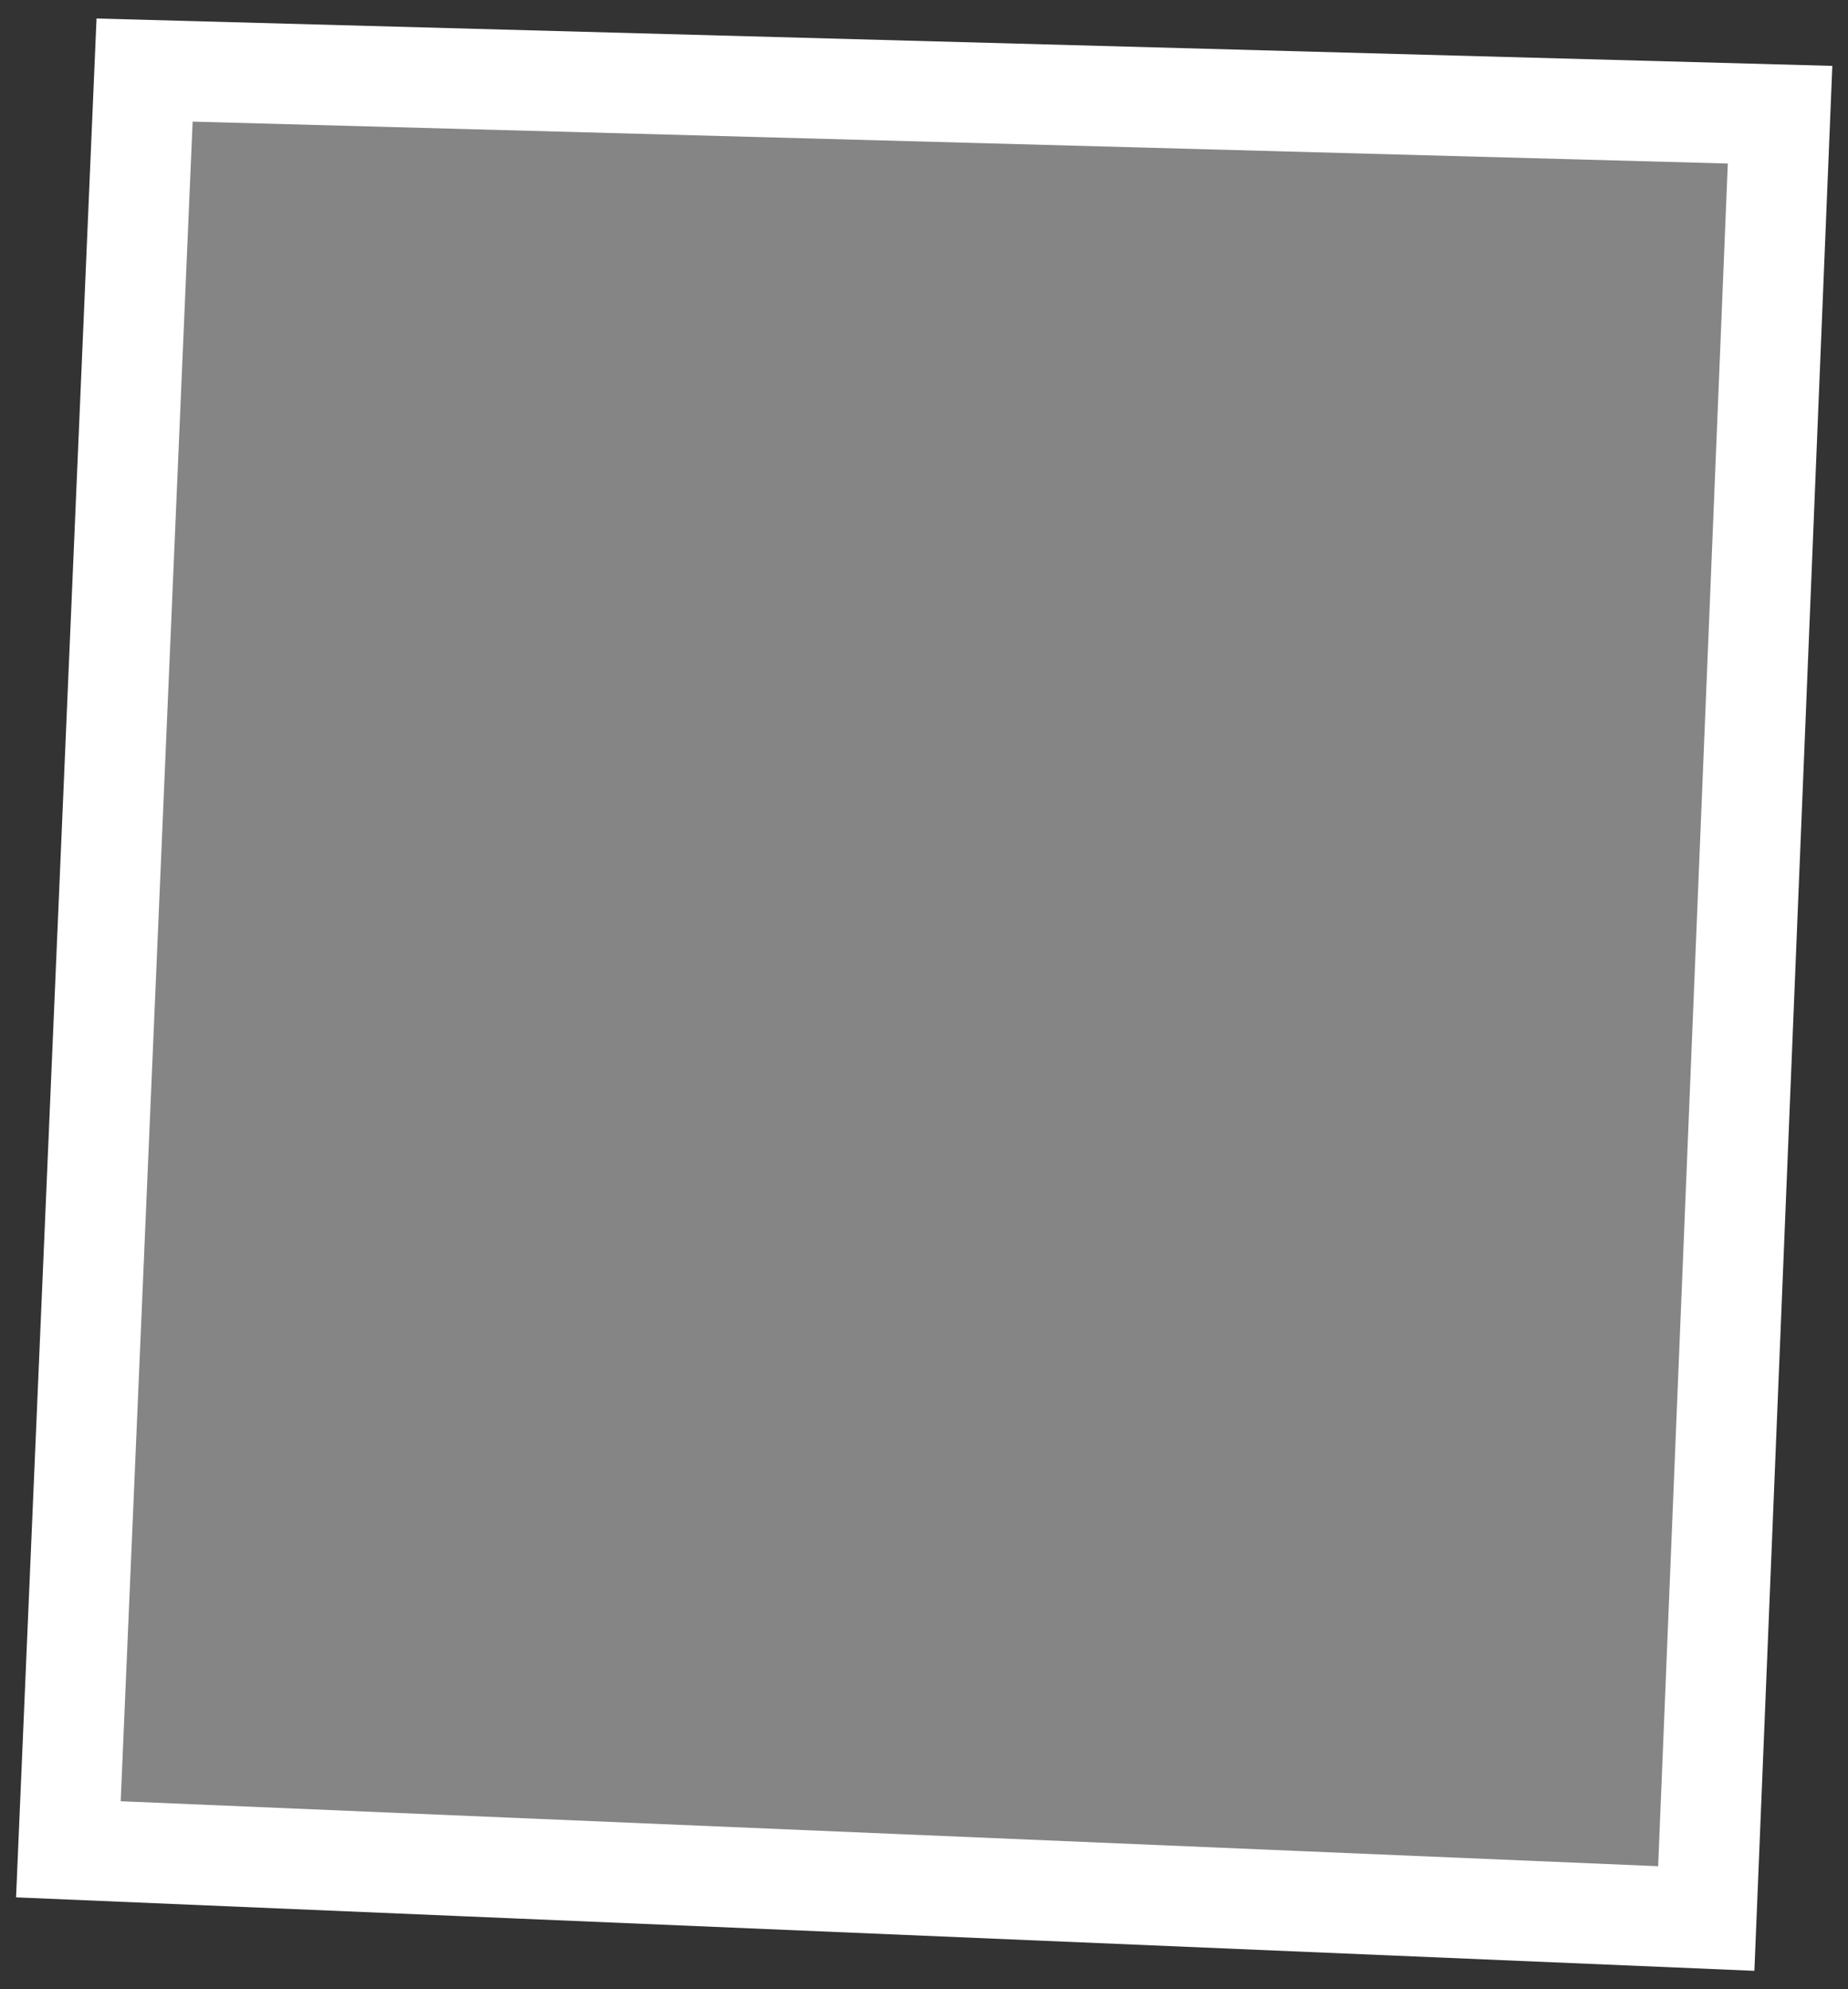 <svg width="92" height="99" viewBox="0 0 92 99" fill="none" xmlns="http://www.w3.org/2000/svg">
<rect x="0" y="0" width="92" height="99" fill="#333333" stroke="none"/>
<path d="M88.618 5.709L84.944 95.484L3.404 92.039L7.198 3.487L88.618 5.709Z" fill="white" fill-opacity="0.4" stroke="white" stroke-width="5"/>
</svg>
